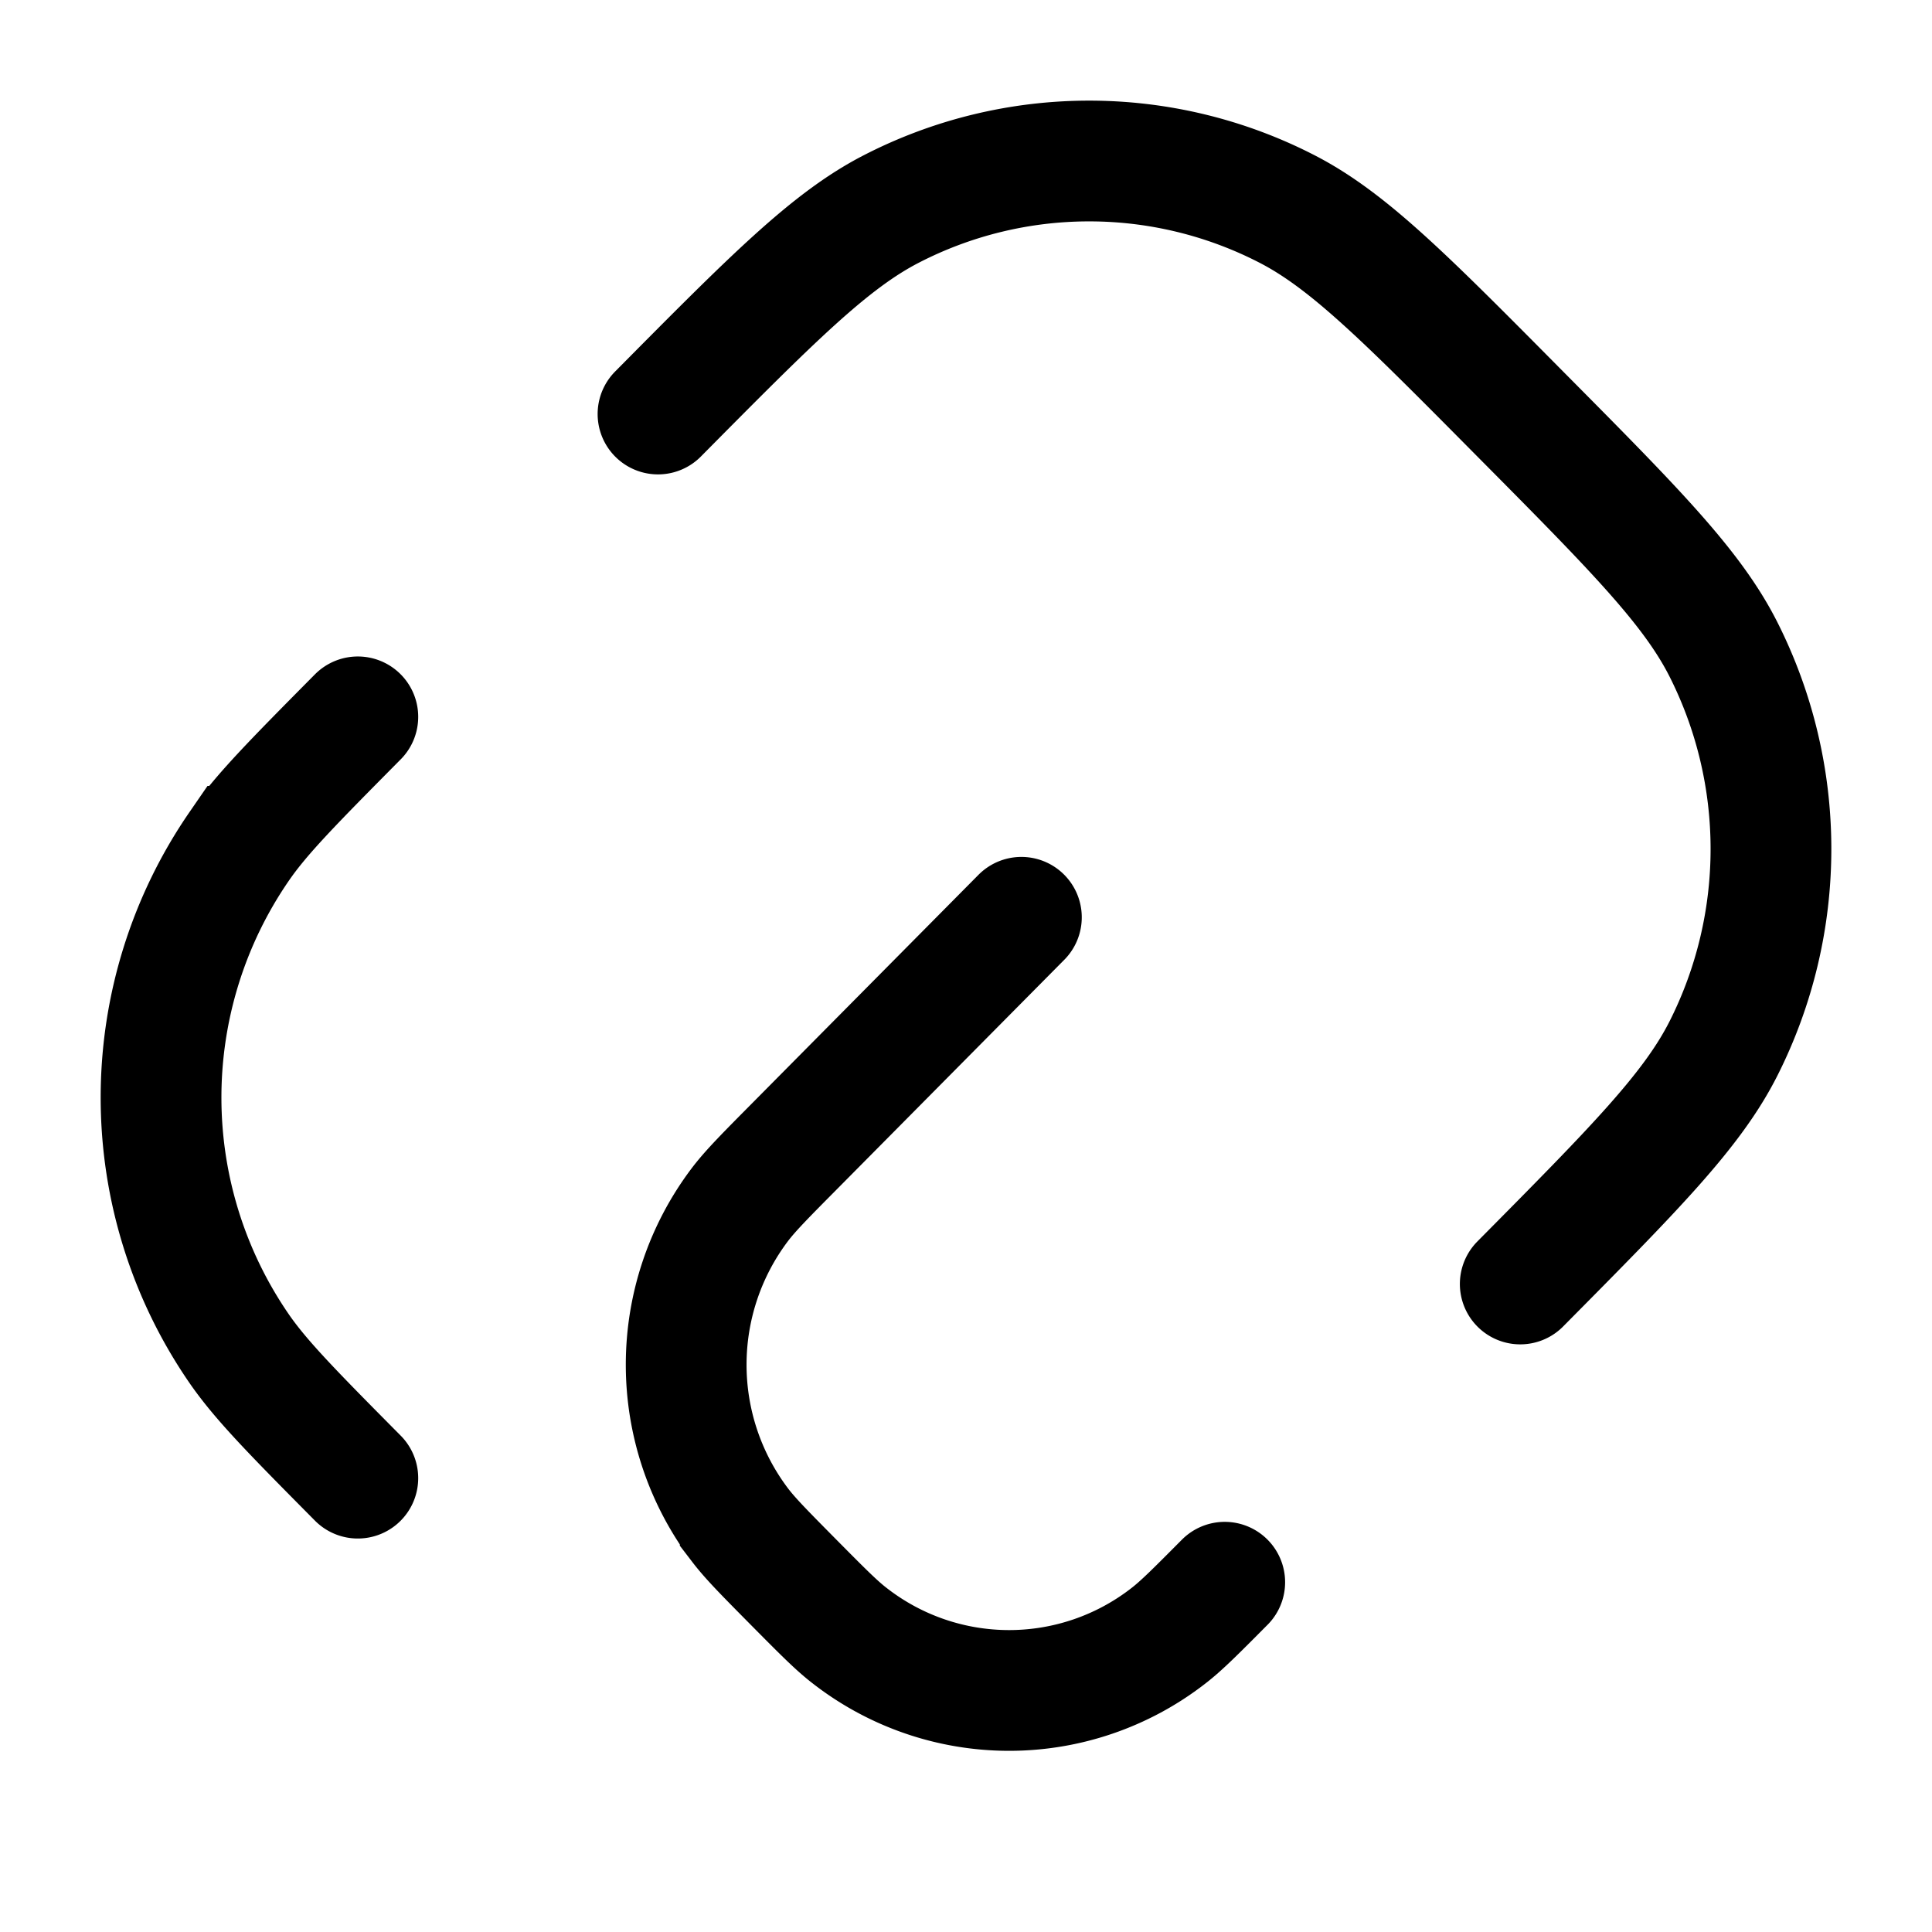 <svg viewBox="0 0 24 24"><path fill="none" stroke="currentColor" stroke-linecap="round" stroke-width="1.5" d="M18.885 15.95c1.424-1.437 2.136-2.156 2.525-2.926a5.503 5.503 0 0 0 0-4.956c-.389-.77-1.1-1.489-2.525-2.925c-1.424-1.437-2.136-2.156-2.899-2.548a5.367 5.367 0 0 0-4.912 0c-.763.392-1.475 1.11-2.9 2.548m7.04 14.512c-.356.358-.534.538-.703.668a3.223 3.223 0 0 1-3.951 0c-.17-.13-.347-.31-.702-.668c-.355-.359-.533-.538-.663-.708a3.298 3.298 0 0 1 0-3.988c.13-.17.308-.35.663-.708l2.83-2.856m-8.243-2.49c-.8.808-1.2 1.211-1.473 1.608a5.499 5.499 0 0 0 0 6.242c.274.396.673.8 1.473 1.607"/></svg>
